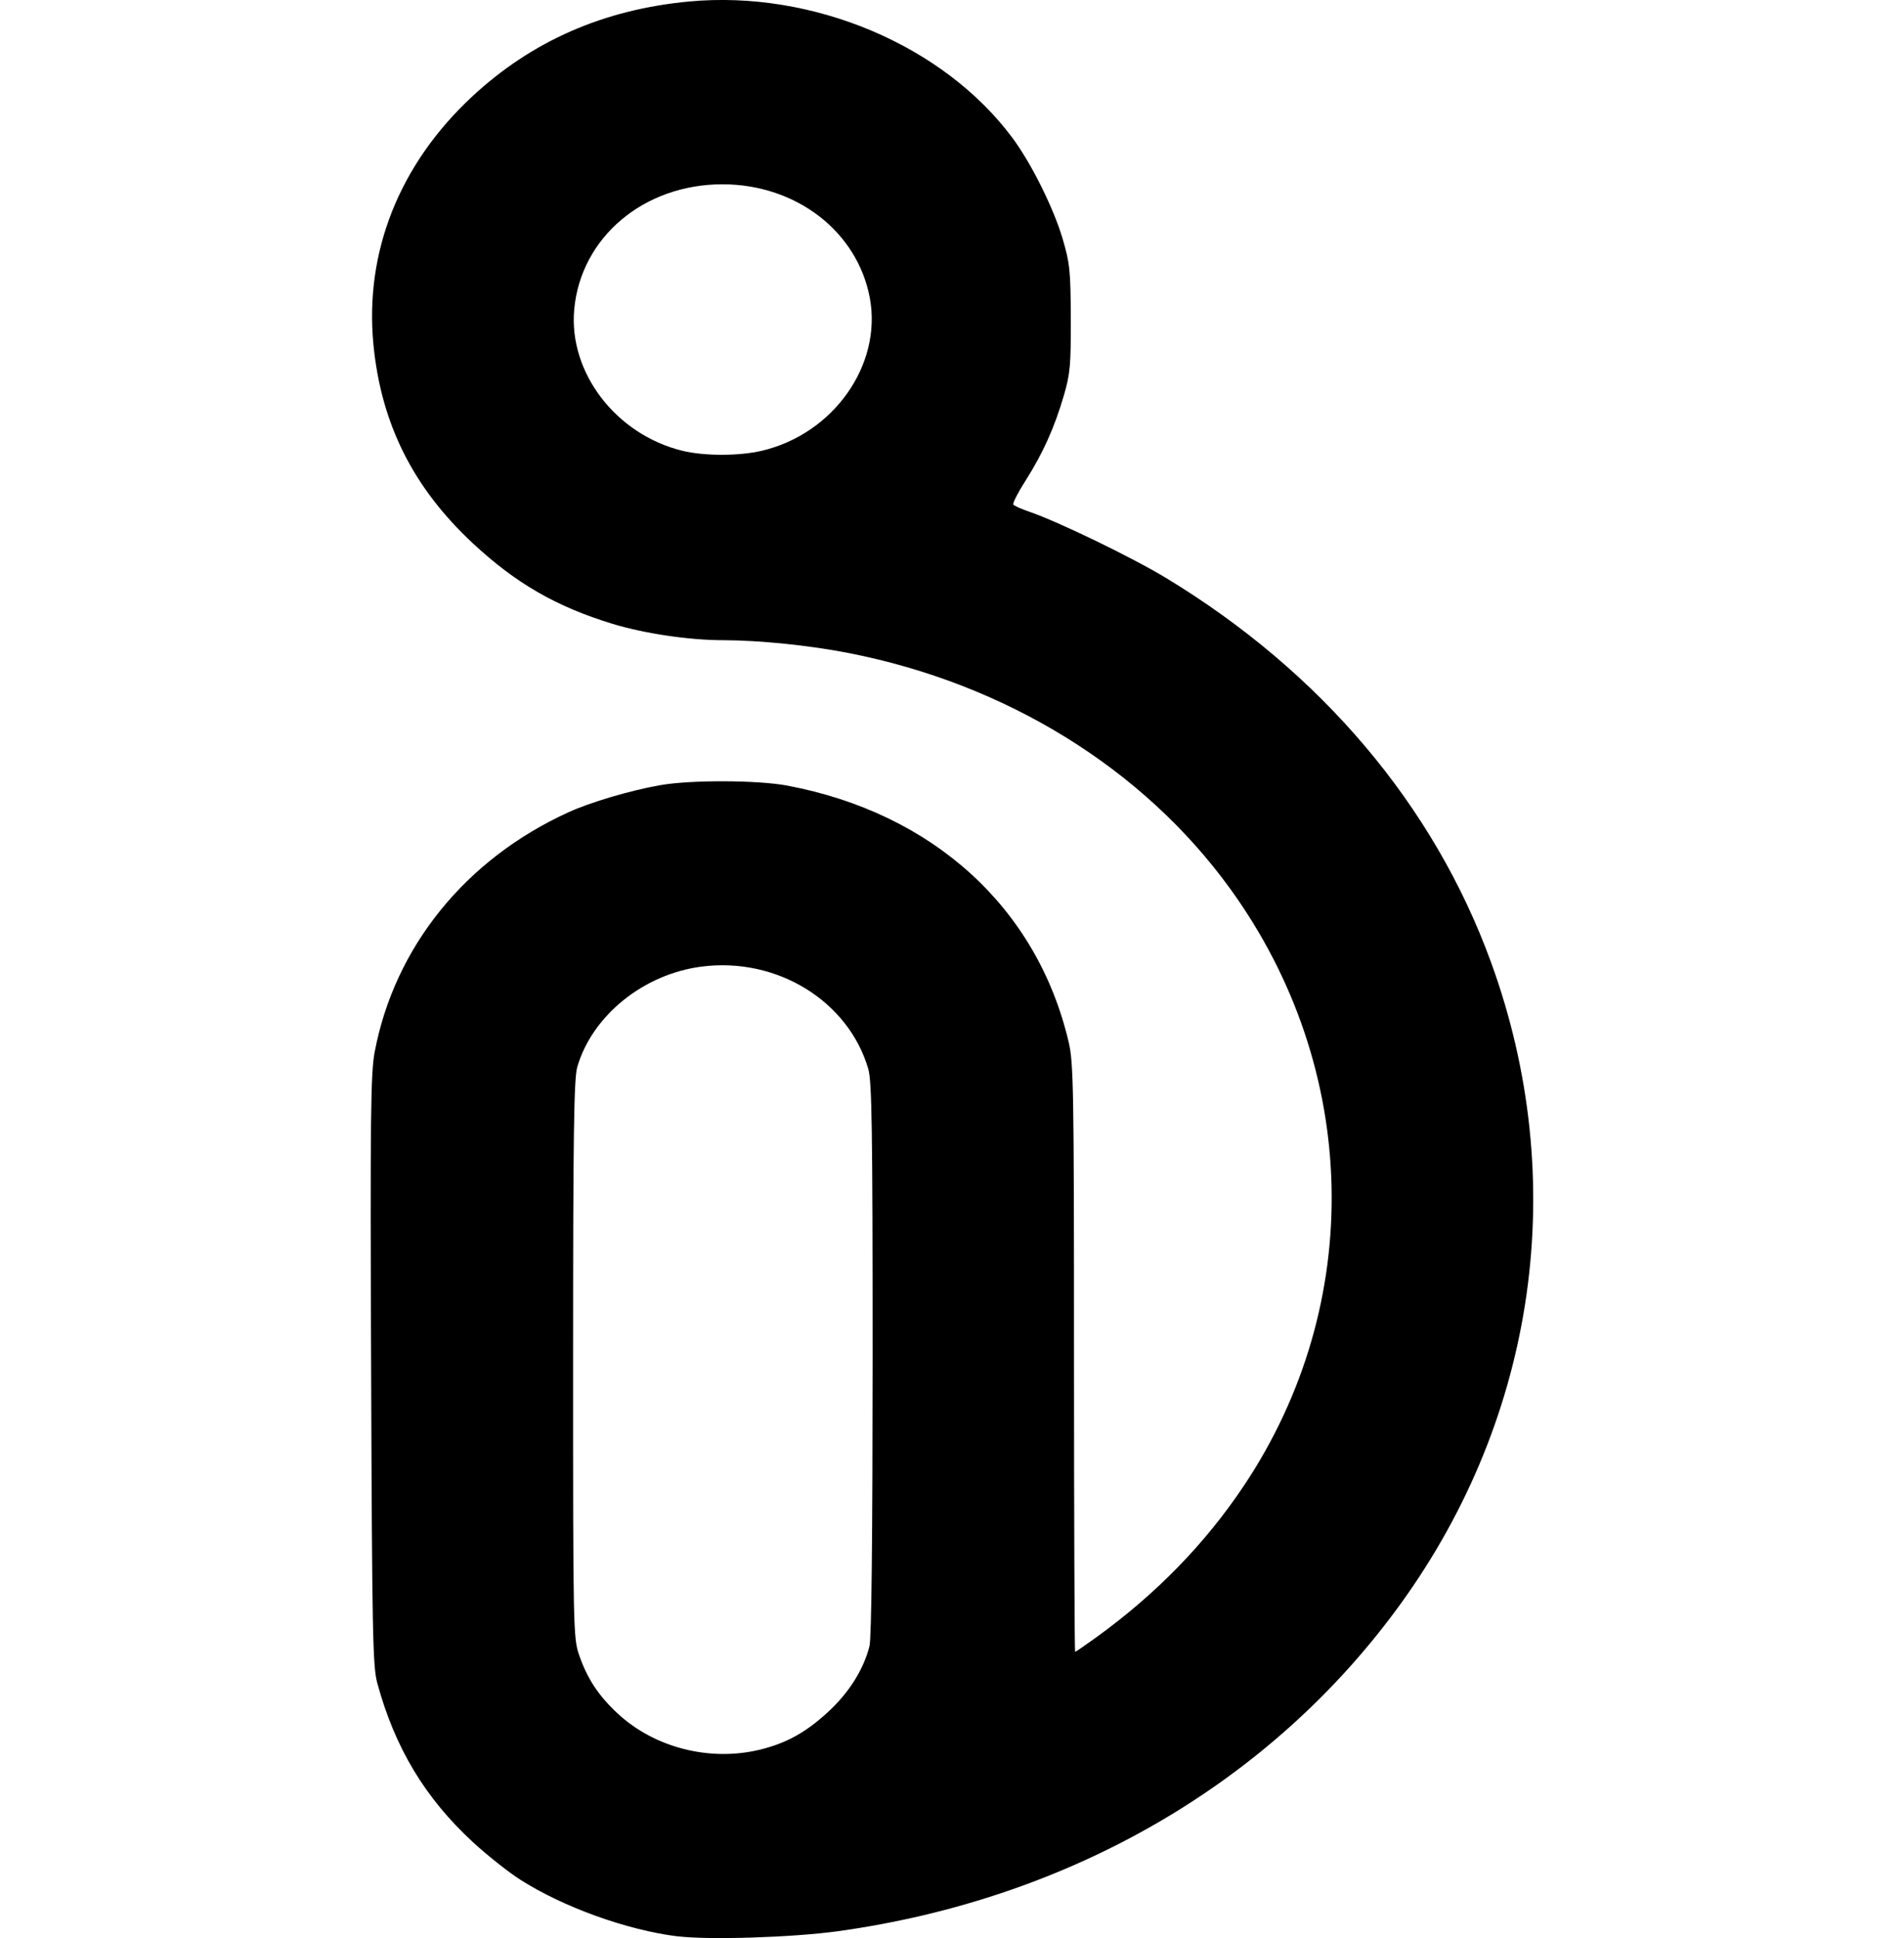 <svg viewBox="0 0 15.876 26.458" width="26" version="1.1"
    xmlns="http://www.w3.org/2000/svg"
    xmlns:svg="http://www.w3.org/2000/svg">
    <path fill="currentColor" d="M 4.189,26.435 C 3.5,26.35 2.626,26.035 2.04,25.66 1.881,25.559 1.593,25.33 1.399,25.152 0.743,24.548 0.329,23.86 0.089,22.974 0.028,22.748 0.019,22.287 0.006,18.708 -0.008,15.248 1.7038601e-6,14.651 0.054,14.364 0.325,12.929 1.295,11.729 2.701,11.089 c 0.302,-0.138 0.845,-0.298 1.254,-0.37 0.412,-0.073 1.331,-0.07 1.733,0.006 1.991,0.375 3.41,1.666 3.842,3.496 0.068,0.288 0.074,0.616 0.074,4.321 0,2.205 0.008,4.009 0.015,4.009 0.008,0 0.138,-0.089 0.289,-0.198 0.818,-0.591 1.489,-1.281 2.016,-2.07 1.665,-2.492 1.59,-5.701 -0.191,-8.155 C 10.545,10.489 8.672,9.334 6.525,8.915 5.989,8.81 5.309,8.741 4.813,8.74 4.348,8.74 3.736,8.649 3.3,8.516 2.533,8.281 1.986,7.966 1.4,7.422 0.579,6.659 0.142,5.786 0.037,4.701 -0.084,3.44 0.391,2.246 1.379,1.324 2.198,0.56 3.182,0.129 4.353,0.02 6.038,-0.136 7.822,0.617 8.762,1.881 9.019,2.225 9.325,2.841 9.448,3.257 9.547,3.594 9.558,3.693 9.56,4.345 9.562,4.982 9.553,5.099 9.466,5.397 9.34,5.831 9.18,6.188 8.944,6.559 8.839,6.723 8.764,6.871 8.775,6.888 c 0.011,0.017 0.11,0.061 0.218,0.098 0.393,0.134 1.407,0.625 1.872,0.907 2.114,1.282 3.654,3.102 4.434,5.245 1.08,2.966 0.626,6.186 -1.235,8.758 -1.762,2.436 -4.499,4.027 -7.684,4.469 -0.617,0.085 -1.766,0.122 -2.191,0.069 z m 1.115,-2.546 C 5.668,23.802 5.936,23.656 6.241,23.376 6.528,23.114 6.73,22.794 6.811,22.474 6.839,22.364 6.853,20.992 6.854,18.551 6.854,15.416 6.844,14.764 6.795,14.594 6.524,13.665 5.547,13.064 4.52,13.196 3.728,13.297 3.026,13.863 2.821,14.566 c -0.046,0.158 -0.057,0.901 -0.057,3.991 -4.724e-4,3.685 0.002,3.804 0.082,4.037 0.111,0.323 0.267,0.559 0.531,0.803 0.502,0.463 1.249,0.653 1.927,0.492 z M 5.341,6.154 C 6.319,5.924 6.985,4.983 6.816,4.069 6.647,3.161 5.811,2.516 4.803,2.516 c -1.076,0 -1.936,0.727 -2.024,1.711 -0.077,0.86 0.57,1.705 1.477,1.927 0.298,0.073 0.774,0.073 1.085,1.88e-5 z" />
</svg>